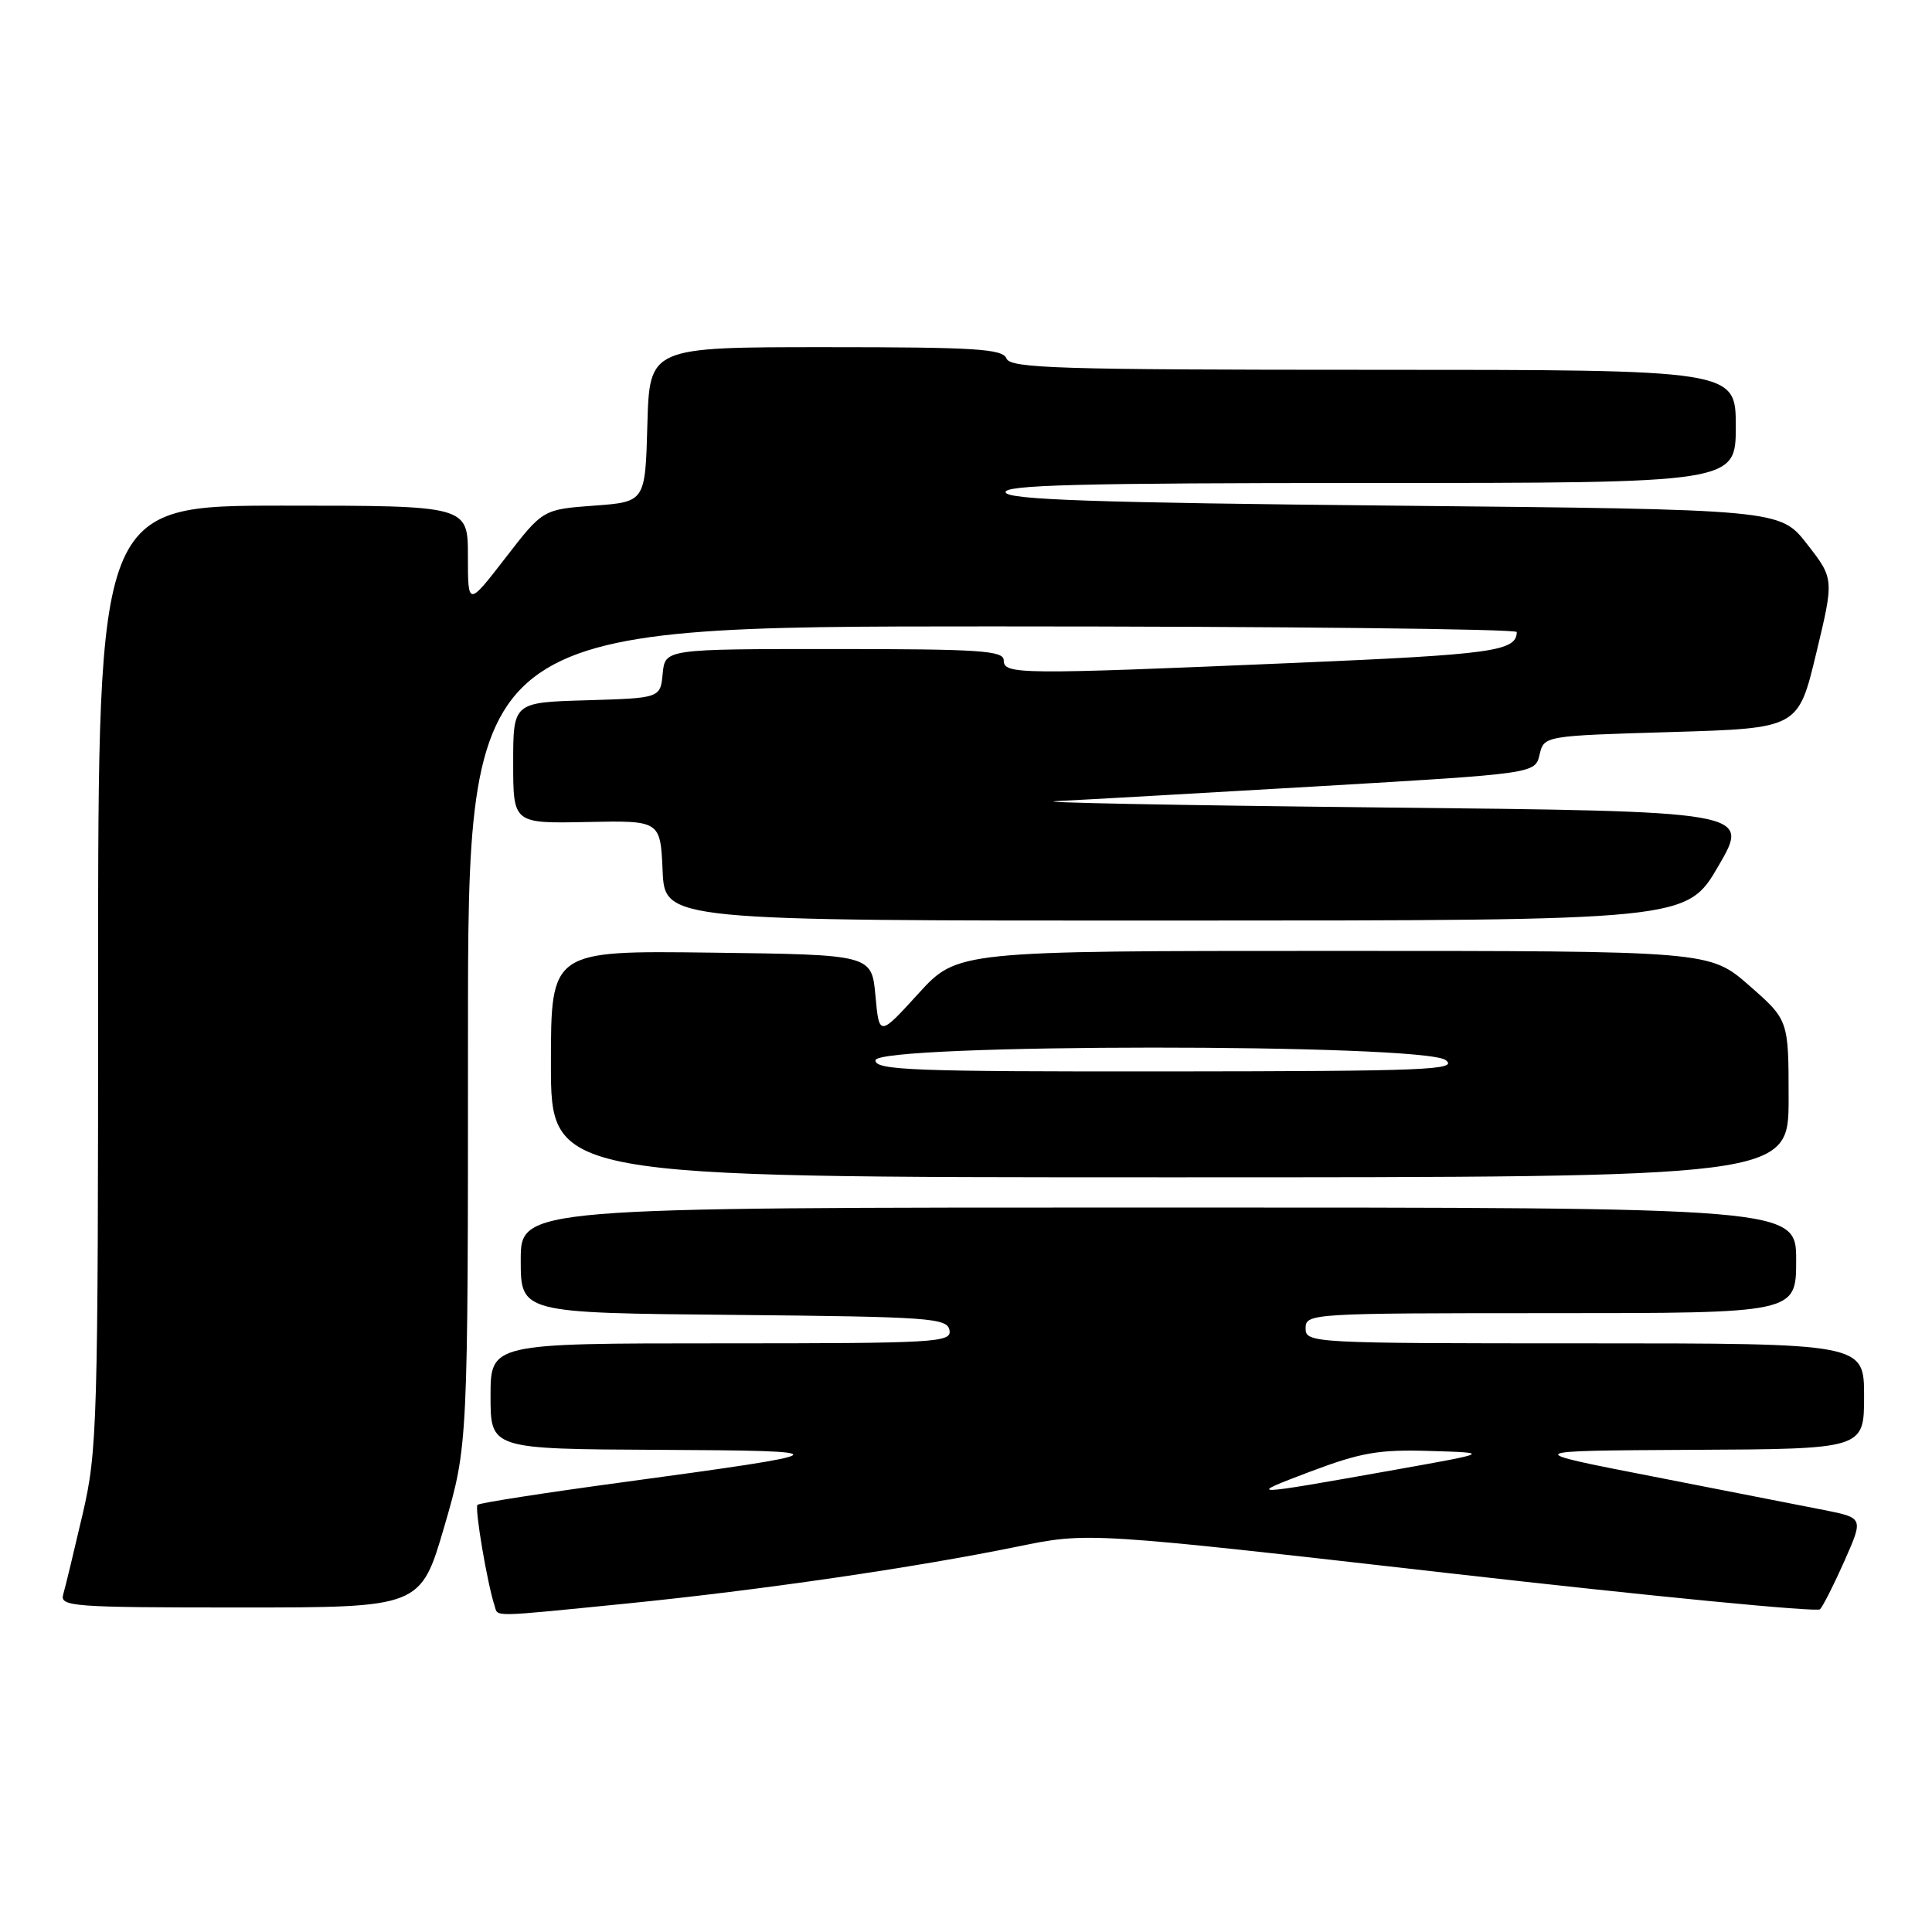 <?xml version="1.0" encoding="UTF-8" standalone="no"?>
<!DOCTYPE svg PUBLIC "-//W3C//DTD SVG 1.1//EN" "http://www.w3.org/Graphics/SVG/1.1/DTD/svg11.dtd" >
<svg xmlns="http://www.w3.org/2000/svg" xmlns:xlink="http://www.w3.org/1999/xlink" version="1.1" viewBox="0 0 256 256">
 <g >
 <path fill="currentColor"
d=" M 83.11 212.47 C 100.67 210.71 121.21 207.72 134.83 204.93 C 144.16 203.01 144.16 203.01 192.29 208.49 C 218.77 211.51 240.76 213.64 241.16 213.24 C 241.56 212.83 243.02 209.94 244.41 206.81 C 246.92 201.13 246.92 201.13 241.71 200.09 C 238.84 199.53 228.62 197.52 219.00 195.64 C 201.50 192.23 201.50 192.23 224.25 192.11 C 247.00 192.00 247.00 192.00 247.00 185.00 C 247.00 178.00 247.00 178.00 210.00 178.00 C 173.67 178.00 173.00 177.96 173.00 176.00 C 173.00 174.04 173.67 174.00 205.50 174.00 C 238.00 174.00 238.00 174.00 238.00 167.00 C 238.00 160.00 238.00 160.00 153.50 160.00 C 69.00 160.00 69.00 160.00 69.00 166.98 C 69.00 173.97 69.00 173.97 97.24 174.23 C 123.21 174.48 125.50 174.64 125.81 176.25 C 126.12 177.89 124.15 178.00 95.57 178.00 C 65.00 178.00 65.00 178.00 65.00 185.00 C 65.00 192.00 65.00 192.00 87.25 192.11 C 111.95 192.23 111.70 192.45 82.26 196.44 C 72.06 197.82 63.52 199.15 63.27 199.40 C 62.87 199.80 64.55 209.76 65.53 212.75 C 66.03 214.28 64.65 214.31 83.11 212.47 Z  M 58.88 202.25 C 62.01 191.50 62.01 191.50 62.01 137.25 C 62.00 83.00 62.00 83.00 131.50 83.00 C 169.73 83.00 200.99 83.34 200.98 83.75 C 200.93 86.29 197.84 86.72 171.50 87.84 C 134.91 89.40 133.00 89.38 133.00 87.50 C 133.00 86.21 129.84 86.00 110.56 86.00 C 88.13 86.00 88.13 86.00 87.81 89.25 C 87.50 92.50 87.50 92.50 77.75 92.79 C 68.00 93.07 68.00 93.07 68.00 101.09 C 68.00 109.12 68.00 109.12 77.75 108.92 C 87.50 108.72 87.50 108.72 87.80 115.36 C 88.09 122.00 88.09 122.00 155.80 121.98 C 223.50 121.97 223.50 121.97 227.71 114.73 C 231.92 107.50 231.92 107.50 182.71 106.99 C 155.64 106.70 136.43 106.33 140.00 106.15 C 143.57 105.98 159.31 105.08 174.96 104.17 C 203.41 102.50 203.41 102.50 204.00 100.00 C 204.59 97.50 204.59 97.50 221.43 97.00 C 238.27 96.50 238.27 96.50 240.65 86.60 C 243.03 76.70 243.03 76.70 239.45 72.10 C 235.87 67.50 235.87 67.50 184.77 67.00 C 145.13 66.61 133.57 66.22 133.25 65.25 C 132.92 64.26 142.99 64.00 181.42 64.00 C 230.00 64.00 230.00 64.00 230.00 56.50 C 230.00 49.00 230.00 49.00 181.97 49.00 C 140.20 49.00 133.86 48.80 133.36 47.50 C 132.87 46.23 129.27 46.00 109.43 46.00 C 86.07 46.00 86.07 46.00 85.78 56.25 C 85.50 66.50 85.50 66.50 78.72 67.00 C 71.94 67.50 71.94 67.50 66.97 73.93 C 62.00 80.36 62.00 80.36 62.00 73.68 C 62.00 67.00 62.00 67.00 37.50 67.00 C 13.00 67.00 13.00 67.00 13.00 129.42 C 13.00 188.87 12.90 192.26 10.94 200.67 C 9.81 205.53 8.66 210.29 8.38 211.25 C 7.90 212.88 9.48 213.00 31.80 213.00 C 55.74 213.00 55.74 213.00 58.88 202.25 Z  M 237.00 145.58 C 237.00 135.16 237.00 135.16 231.77 130.58 C 226.53 126.00 226.53 126.00 176.69 126.00 C 126.85 126.00 126.85 126.00 121.68 131.67 C 116.50 137.35 116.50 137.35 116.00 131.92 C 115.50 126.50 115.50 126.50 94.25 126.23 C 73.00 125.96 73.00 125.96 73.00 140.98 C 73.00 156.00 73.00 156.00 155.00 156.00 C 237.00 156.00 237.00 156.00 237.00 145.58 Z  M 173.50 195.04 C 180.34 192.46 182.66 192.05 189.50 192.26 C 197.50 192.50 197.50 192.50 184.82 194.76 C 165.23 198.25 164.99 198.26 173.50 195.04 Z  M 116.00 140.50 C 116.00 138.27 188.61 138.24 191.56 140.47 C 193.28 141.77 189.04 141.94 154.75 141.97 C 120.96 142.00 116.00 141.81 116.00 140.50 Z "/>
</g>
</svg>